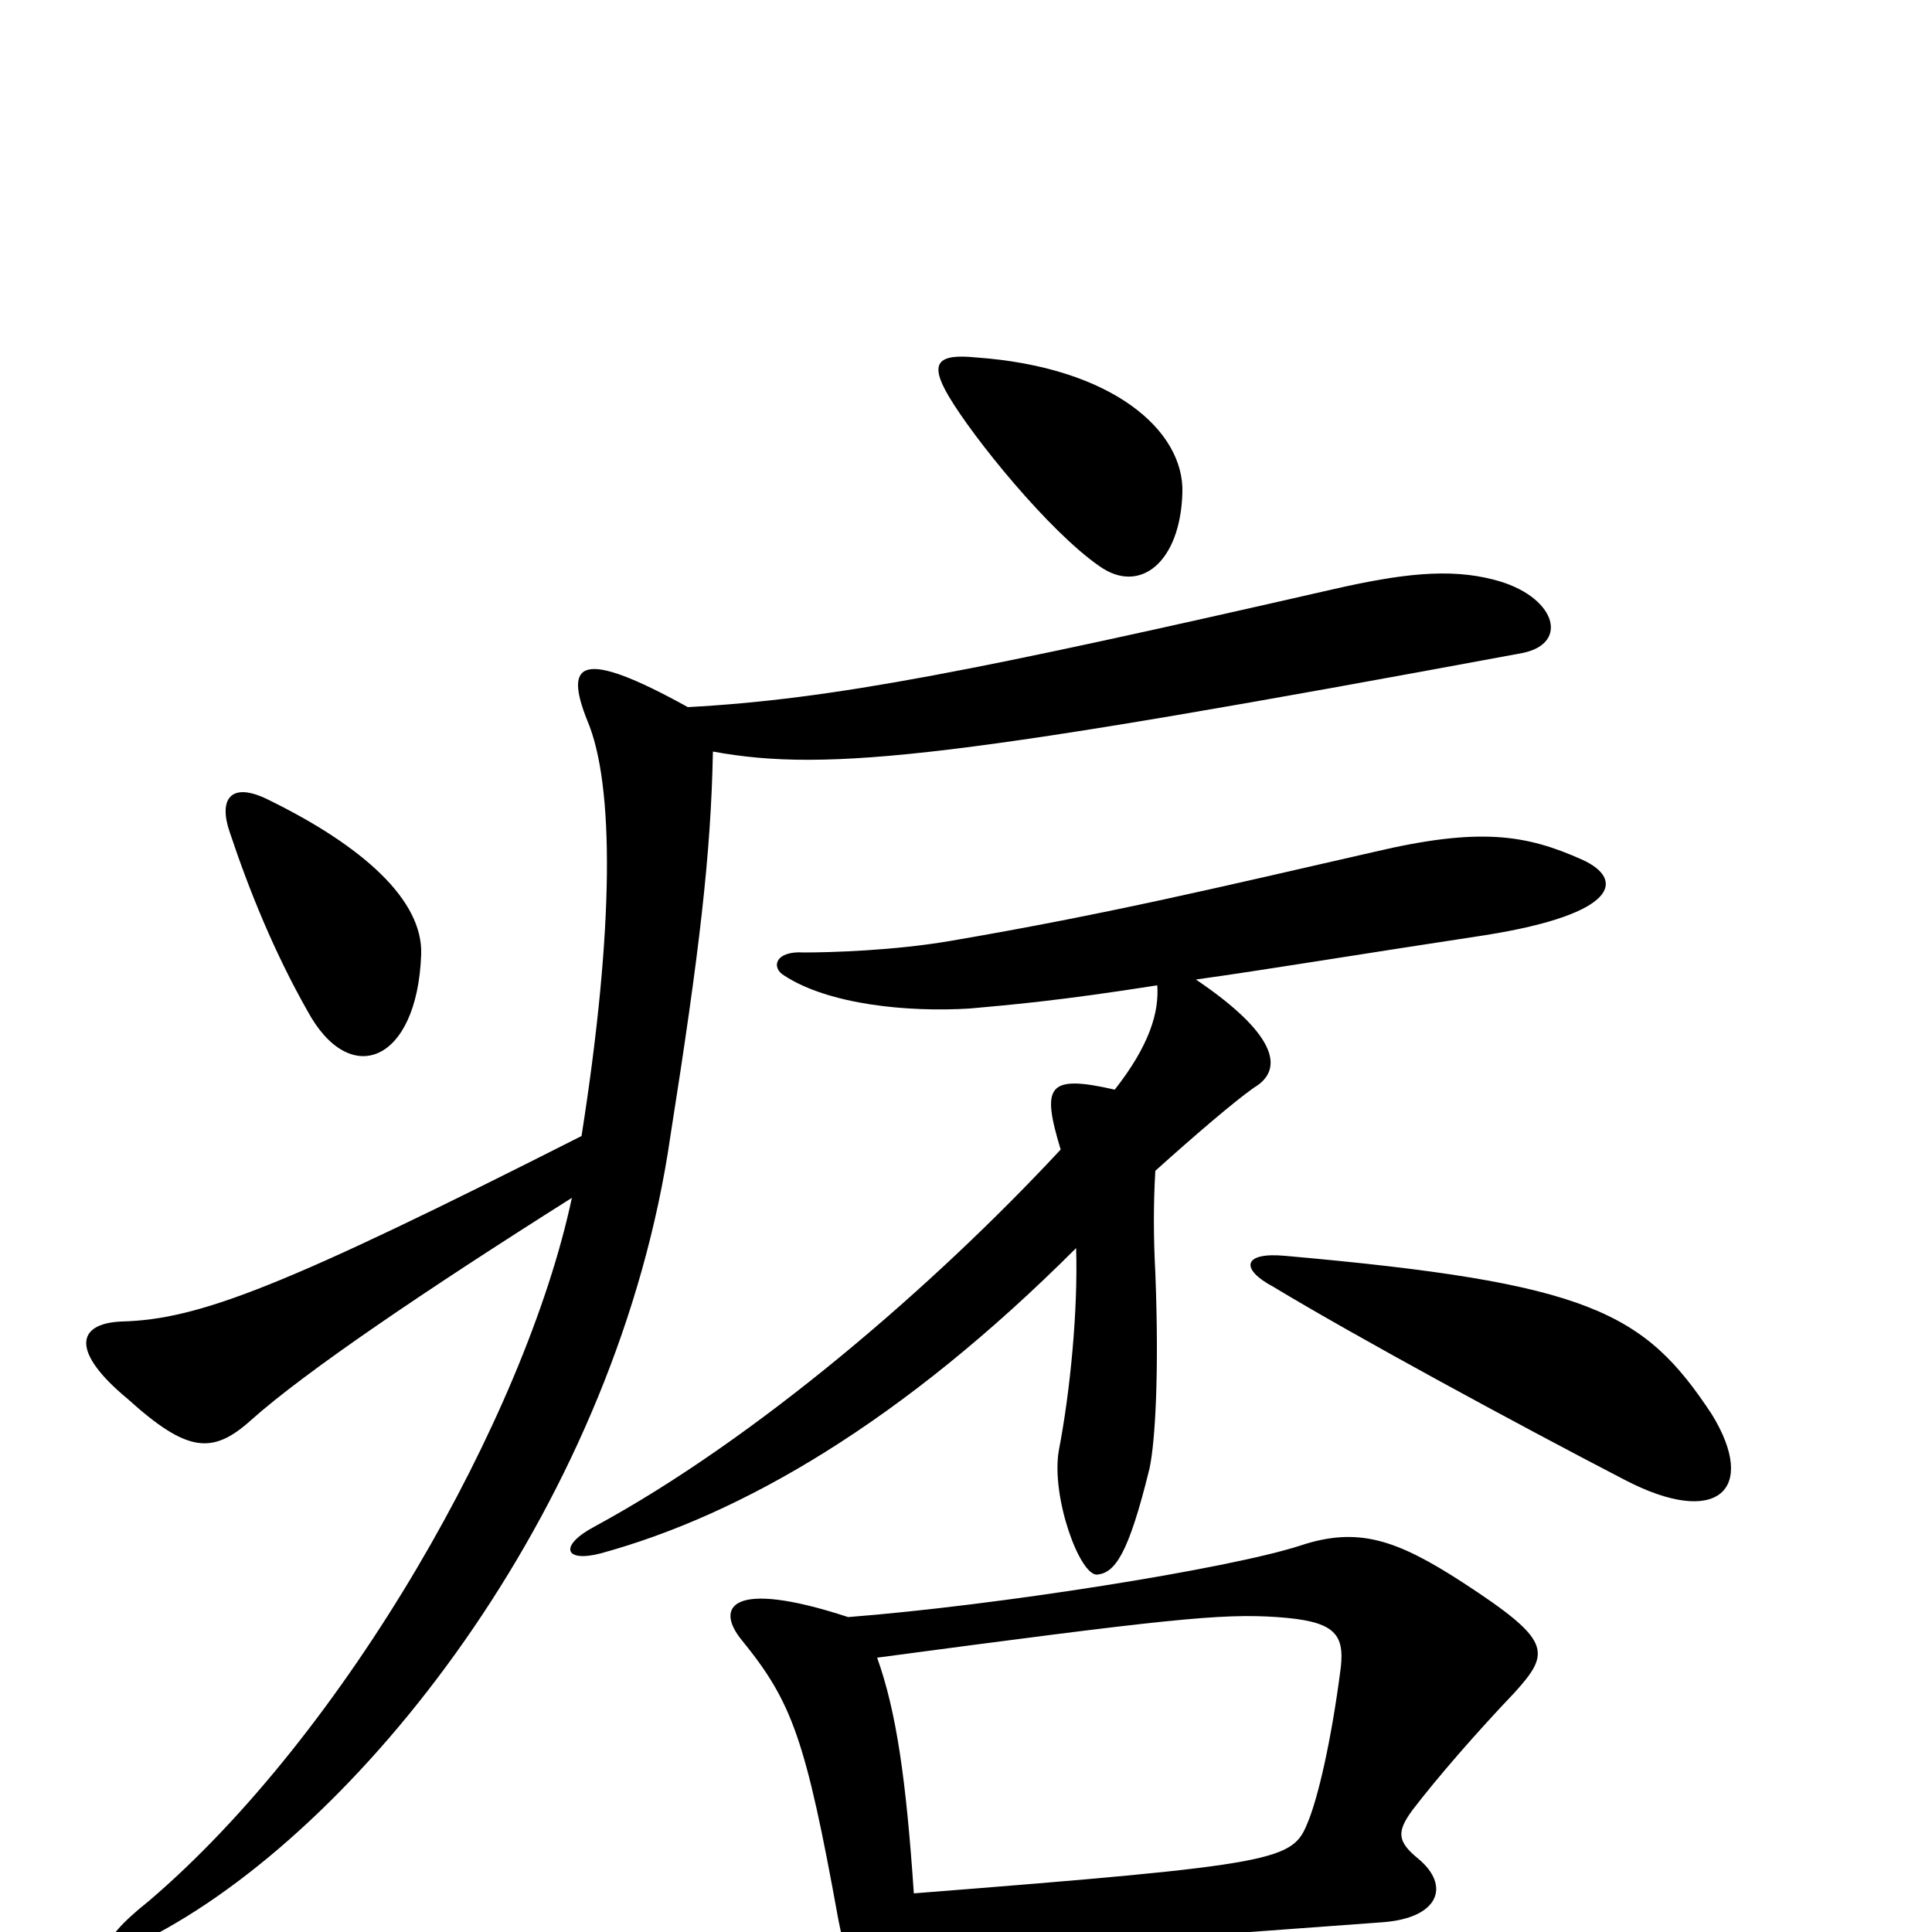 <svg xmlns="http://www.w3.org/2000/svg" viewBox="0 -1000 1000 1000">
	<path fill="#000000" d="M612 -745C613 -777 576 -810 505 -815C485 -817 481 -812 491 -795C504 -773 543 -725 569 -707C590 -692 611 -709 612 -745ZM218 -506C219 -534 188 -562 139 -586C119 -596 113 -586 119 -569C129 -539 142 -507 159 -477C181 -436 216 -450 218 -506ZM819 -555C790 -568 766 -572 711 -559C632 -541 574 -527 492 -513C463 -508 430 -507 416 -507C401 -508 399 -499 406 -495C429 -480 470 -476 502 -478C524 -480 548 -482 599 -490C600 -476 595 -459 577 -436C542 -444 539 -438 549 -405C483 -334 391 -255 308 -210C289 -200 292 -191 311 -196C384 -216 467 -264 557 -354C558 -322 554 -280 548 -249C544 -225 559 -184 568 -185C577 -186 584 -195 595 -240C598 -254 600 -290 598 -341C597 -360 597 -377 598 -394C618 -412 639 -430 649 -437C666 -447 659 -466 619 -493C655 -498 703 -506 769 -516C838 -527 841 -545 819 -555ZM788 -662C813 -667 805 -692 773 -700C750 -706 725 -703 690 -695C506 -653 431 -638 356 -634C300 -665 292 -657 304 -627C318 -594 318 -520 301 -412C147 -334 103 -317 63 -316C39 -315 37 -300 66 -276C97 -248 110 -247 130 -265C158 -290 220 -332 296 -380C272 -267 179 -103 77 -16C48 7 50 17 81 1C191 -58 320 -225 347 -412C362 -507 368 -558 369 -611C429 -600 497 -608 788 -662ZM886 -268C851 -321 823 -336 665 -350C643 -352 642 -343 659 -334C702 -308 787 -262 841 -234C889 -209 910 -229 886 -268ZM784 -124C803 -145 803 -151 757 -181C723 -203 703 -210 673 -200C636 -188 516 -169 439 -163C378 -183 370 -168 384 -151C410 -119 417 -100 434 -6C437 9 441 23 444 27C459 48 472 45 474 7C508 10 539 8 715 -5C745 -7 751 -24 734 -38C723 -47 723 -52 731 -63C744 -80 764 -103 784 -124ZM694 -137C689 -98 682 -69 677 -57C669 -37 664 -35 473 -20C469 -79 464 -114 454 -142C604 -162 632 -165 661 -163C690 -161 696 -155 694 -137Z"/>
</svg>